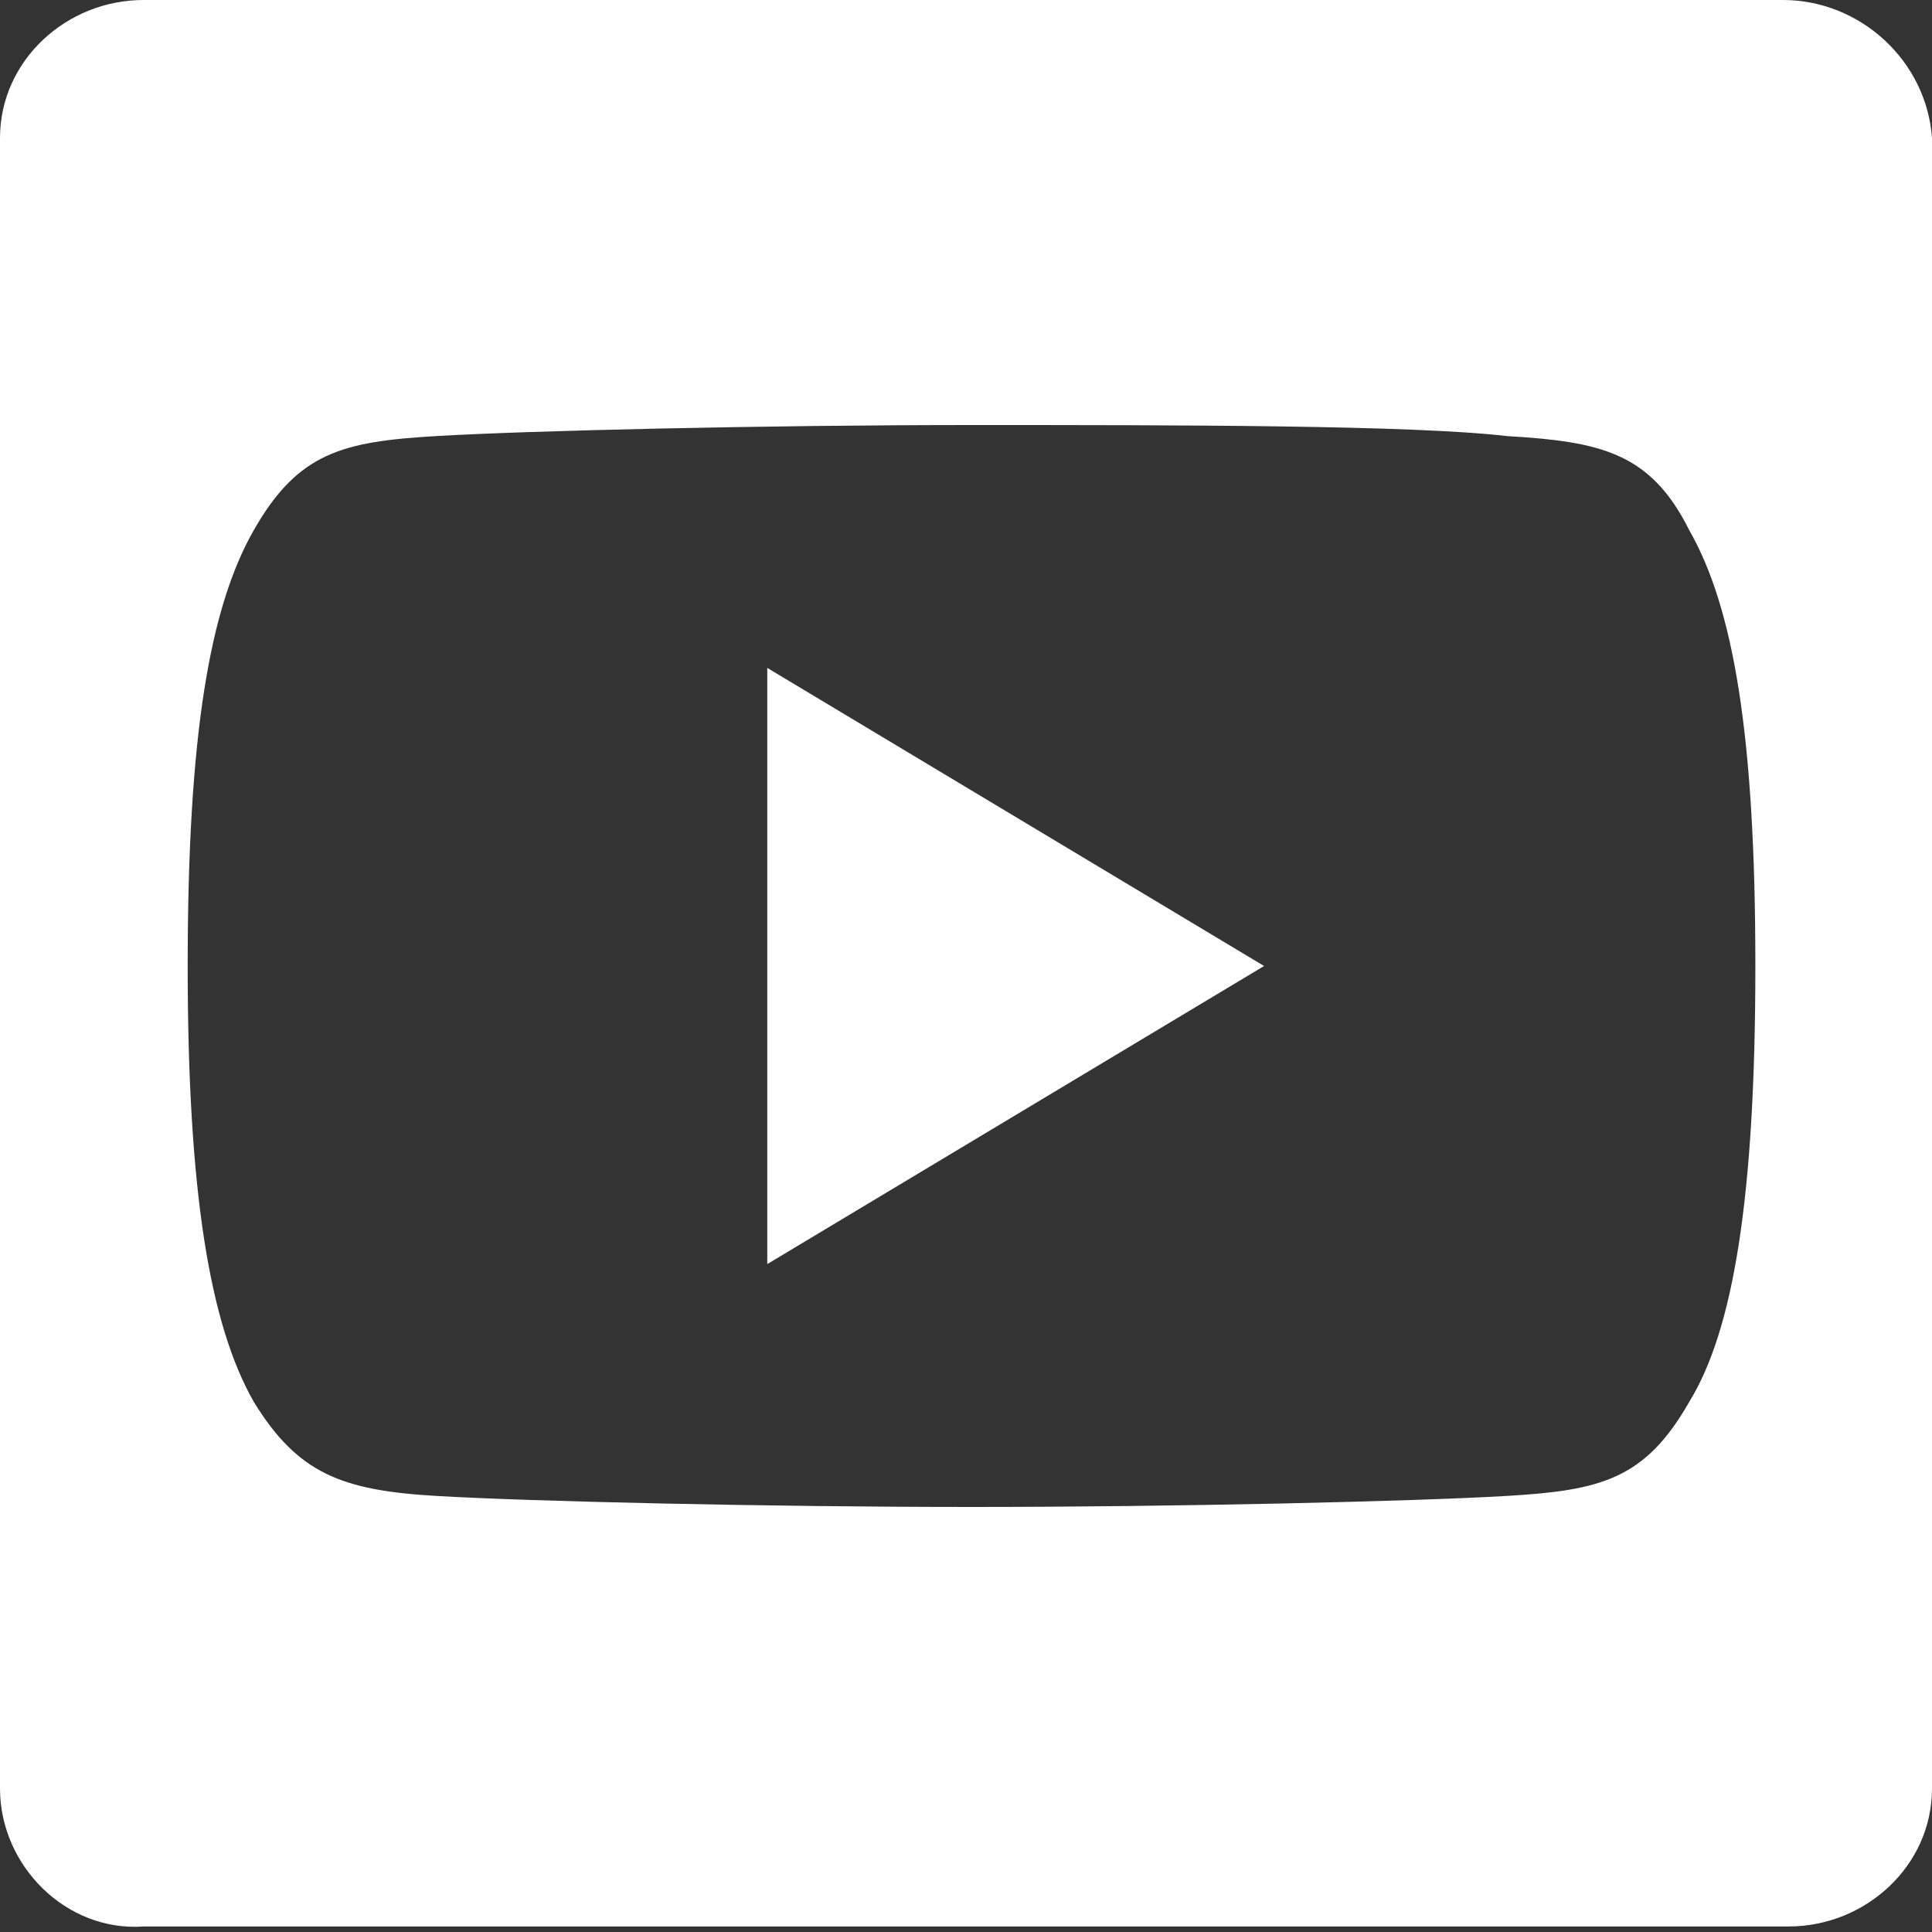 <?xml version="1.0" encoding="utf-8"?>
<!-- Generator: Adobe Illustrator 23.0.0, SVG Export Plug-In . SVG Version: 6.00 Build 0)  -->
<svg version="1.1" id="Layer_1" xmlns="http://www.w3.org/2000/svg" xmlns:xlink="http://www.w3.org/1999/xlink" x="0px" y="0px"
	 viewBox="0 0 35 35" style="enable-background:new 0 0 35 35;" xml:space="preserve">
<rect x="0" y="0" width="35" height="35" fill="#333333" stroke="none"/>
<style type="text/css">
	.st0{fill:#FFFFFF;}
</style>
<g>
	<path class="st0" d="M32.3,0H2.6C1.2,0,0,1.1,0,2.5v29.9c0,1.4,1.2,2.6,2.6,2.5h29.8c1.4,0,2.6-1.1,2.6-2.5V2.5
		C34.9,1.1,33.7,0,32.3,0z M31.8,17.5L31.8,17.5c0,4.2-0.4,6.6-1.2,7.9c-0.8,1.4-1.6,1.6-3.3,1.7c-1.7,0.1-6,0.2-9.7,0.2
		s-8-0.1-9.7-0.2s-2.5-0.4-3.3-1.7c-0.8-1.4-1.2-3.8-1.2-7.9l0,0l0,0l0,0c0-4.2,0.4-6.5,1.2-7.9S6.2,8,7.9,7.9s6-0.2,9.7-0.2
		s8,0,9.7,0.2C29,8,29.9,8.2,30.6,9.6C31.4,11,31.8,13.3,31.8,17.5L31.8,17.5z"/>
	<polygon class="st0" points="13.9,22.9 22.9,17.5 13.9,12.1 	"/>
</g>
</svg>
